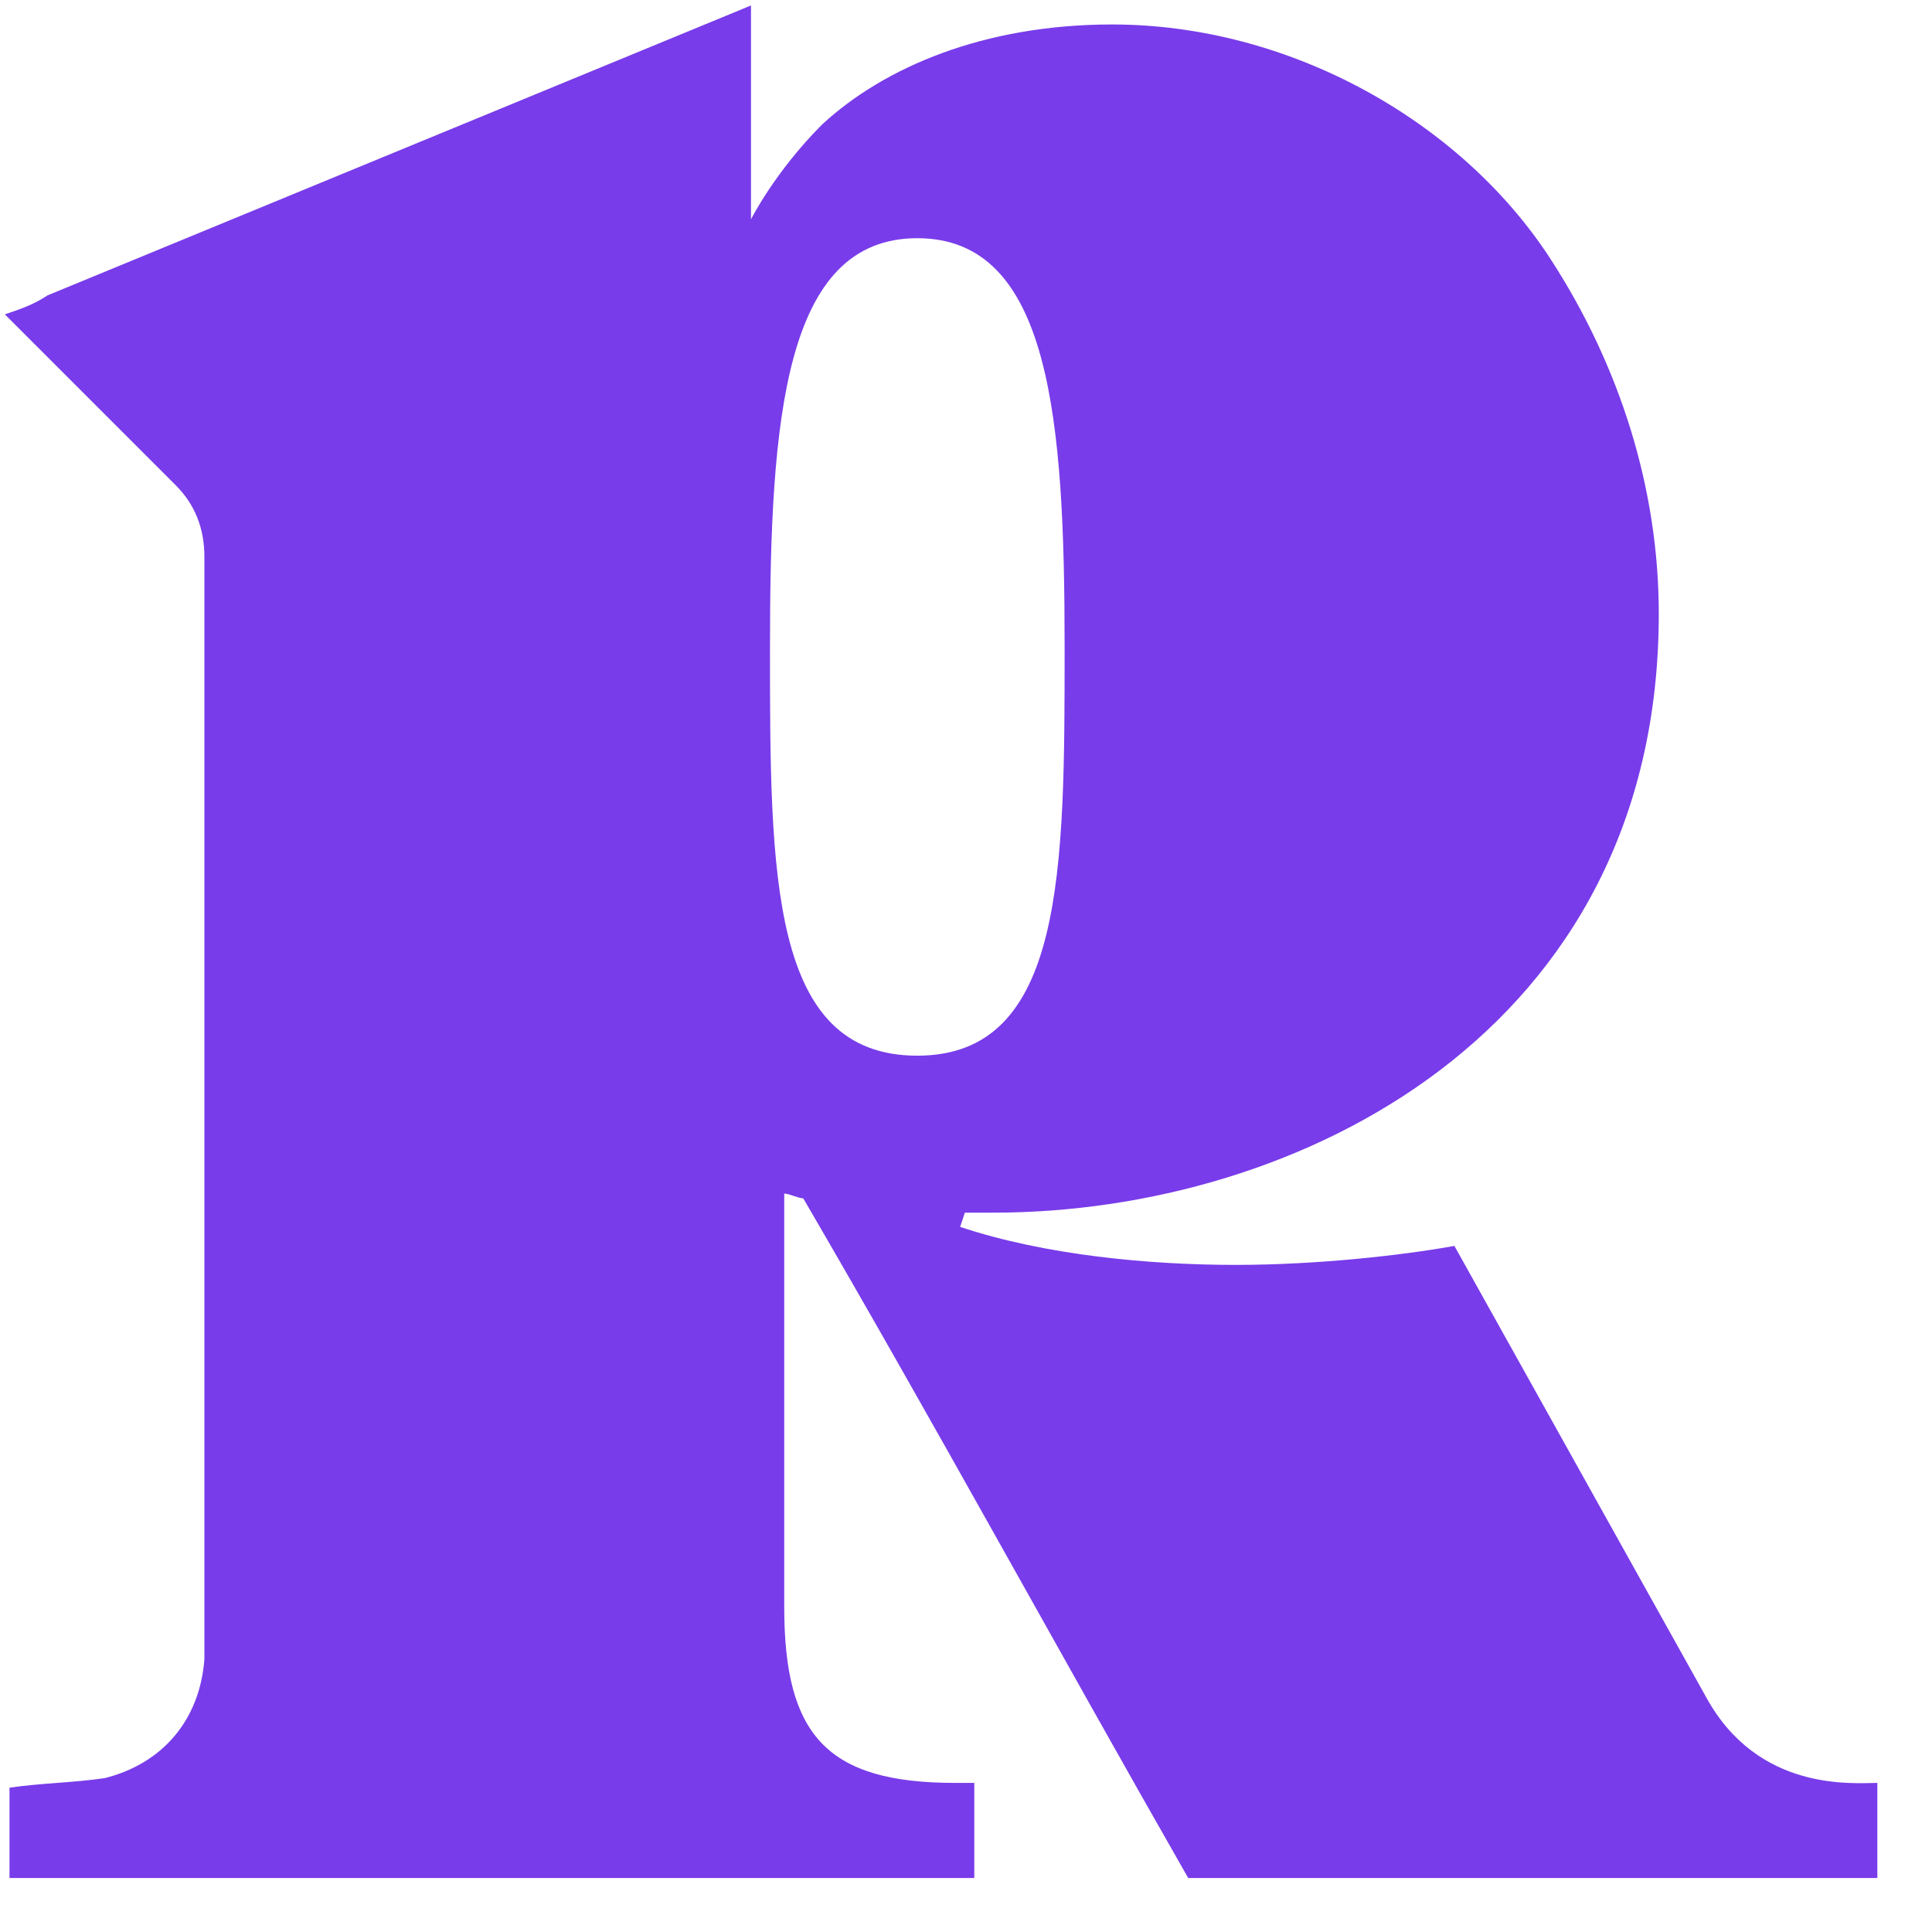 <svg width="24" height="24" viewBox="0 0 24 24" fill="none" xmlns="http://www.w3.org/2000/svg">
    <path
        d="M23.321 22.148V23.329H14.76C13.107 20.436 11.631 17.72 9.978 14.886C9.919 14.886 9.801 14.827 9.742 14.827C9.742 16.598 9.742 19.078 9.742 19.964C9.742 21.558 10.273 22.148 11.867 22.148C11.926 22.148 12.044 22.148 12.103 22.148V23.329H0.118V22.207C0.531 22.148 0.886 22.148 1.299 22.089C2.007 21.912 2.48 21.38 2.539 20.613C2.539 20.436 2.539 8.214 2.539 6.916C2.539 6.562 2.421 6.267 2.185 6.03C1.595 5.44 0.591 4.436 0.06 3.905C0.237 3.846 0.414 3.787 0.591 3.669L9.329 0.068V2.725C9.329 2.725 9.624 2.135 10.215 1.544C10.983 0.836 12.222 0.304 13.816 0.304C16 0.304 18.126 1.485 19.248 3.197C20.134 4.555 20.606 6.09 20.606 7.625C20.606 12.821 16.119 15.064 12.34 15.064C12.222 15.064 12.104 15.064 11.986 15.064L11.927 15.241C12.99 15.595 14.289 15.713 15.351 15.713C16.355 15.713 17.417 15.595 18.067 15.477L21.196 21.086C21.845 22.267 23.026 22.148 23.321 22.148ZM9.565 8.037C9.565 10.871 9.565 13.114 11.395 13.114C13.225 13.114 13.225 10.811 13.225 8.036C13.225 5.202 13.048 2.959 11.395 2.959C9.742 2.959 9.565 5.204 9.565 8.037Z"
        fill="#783CEA" />
</svg>